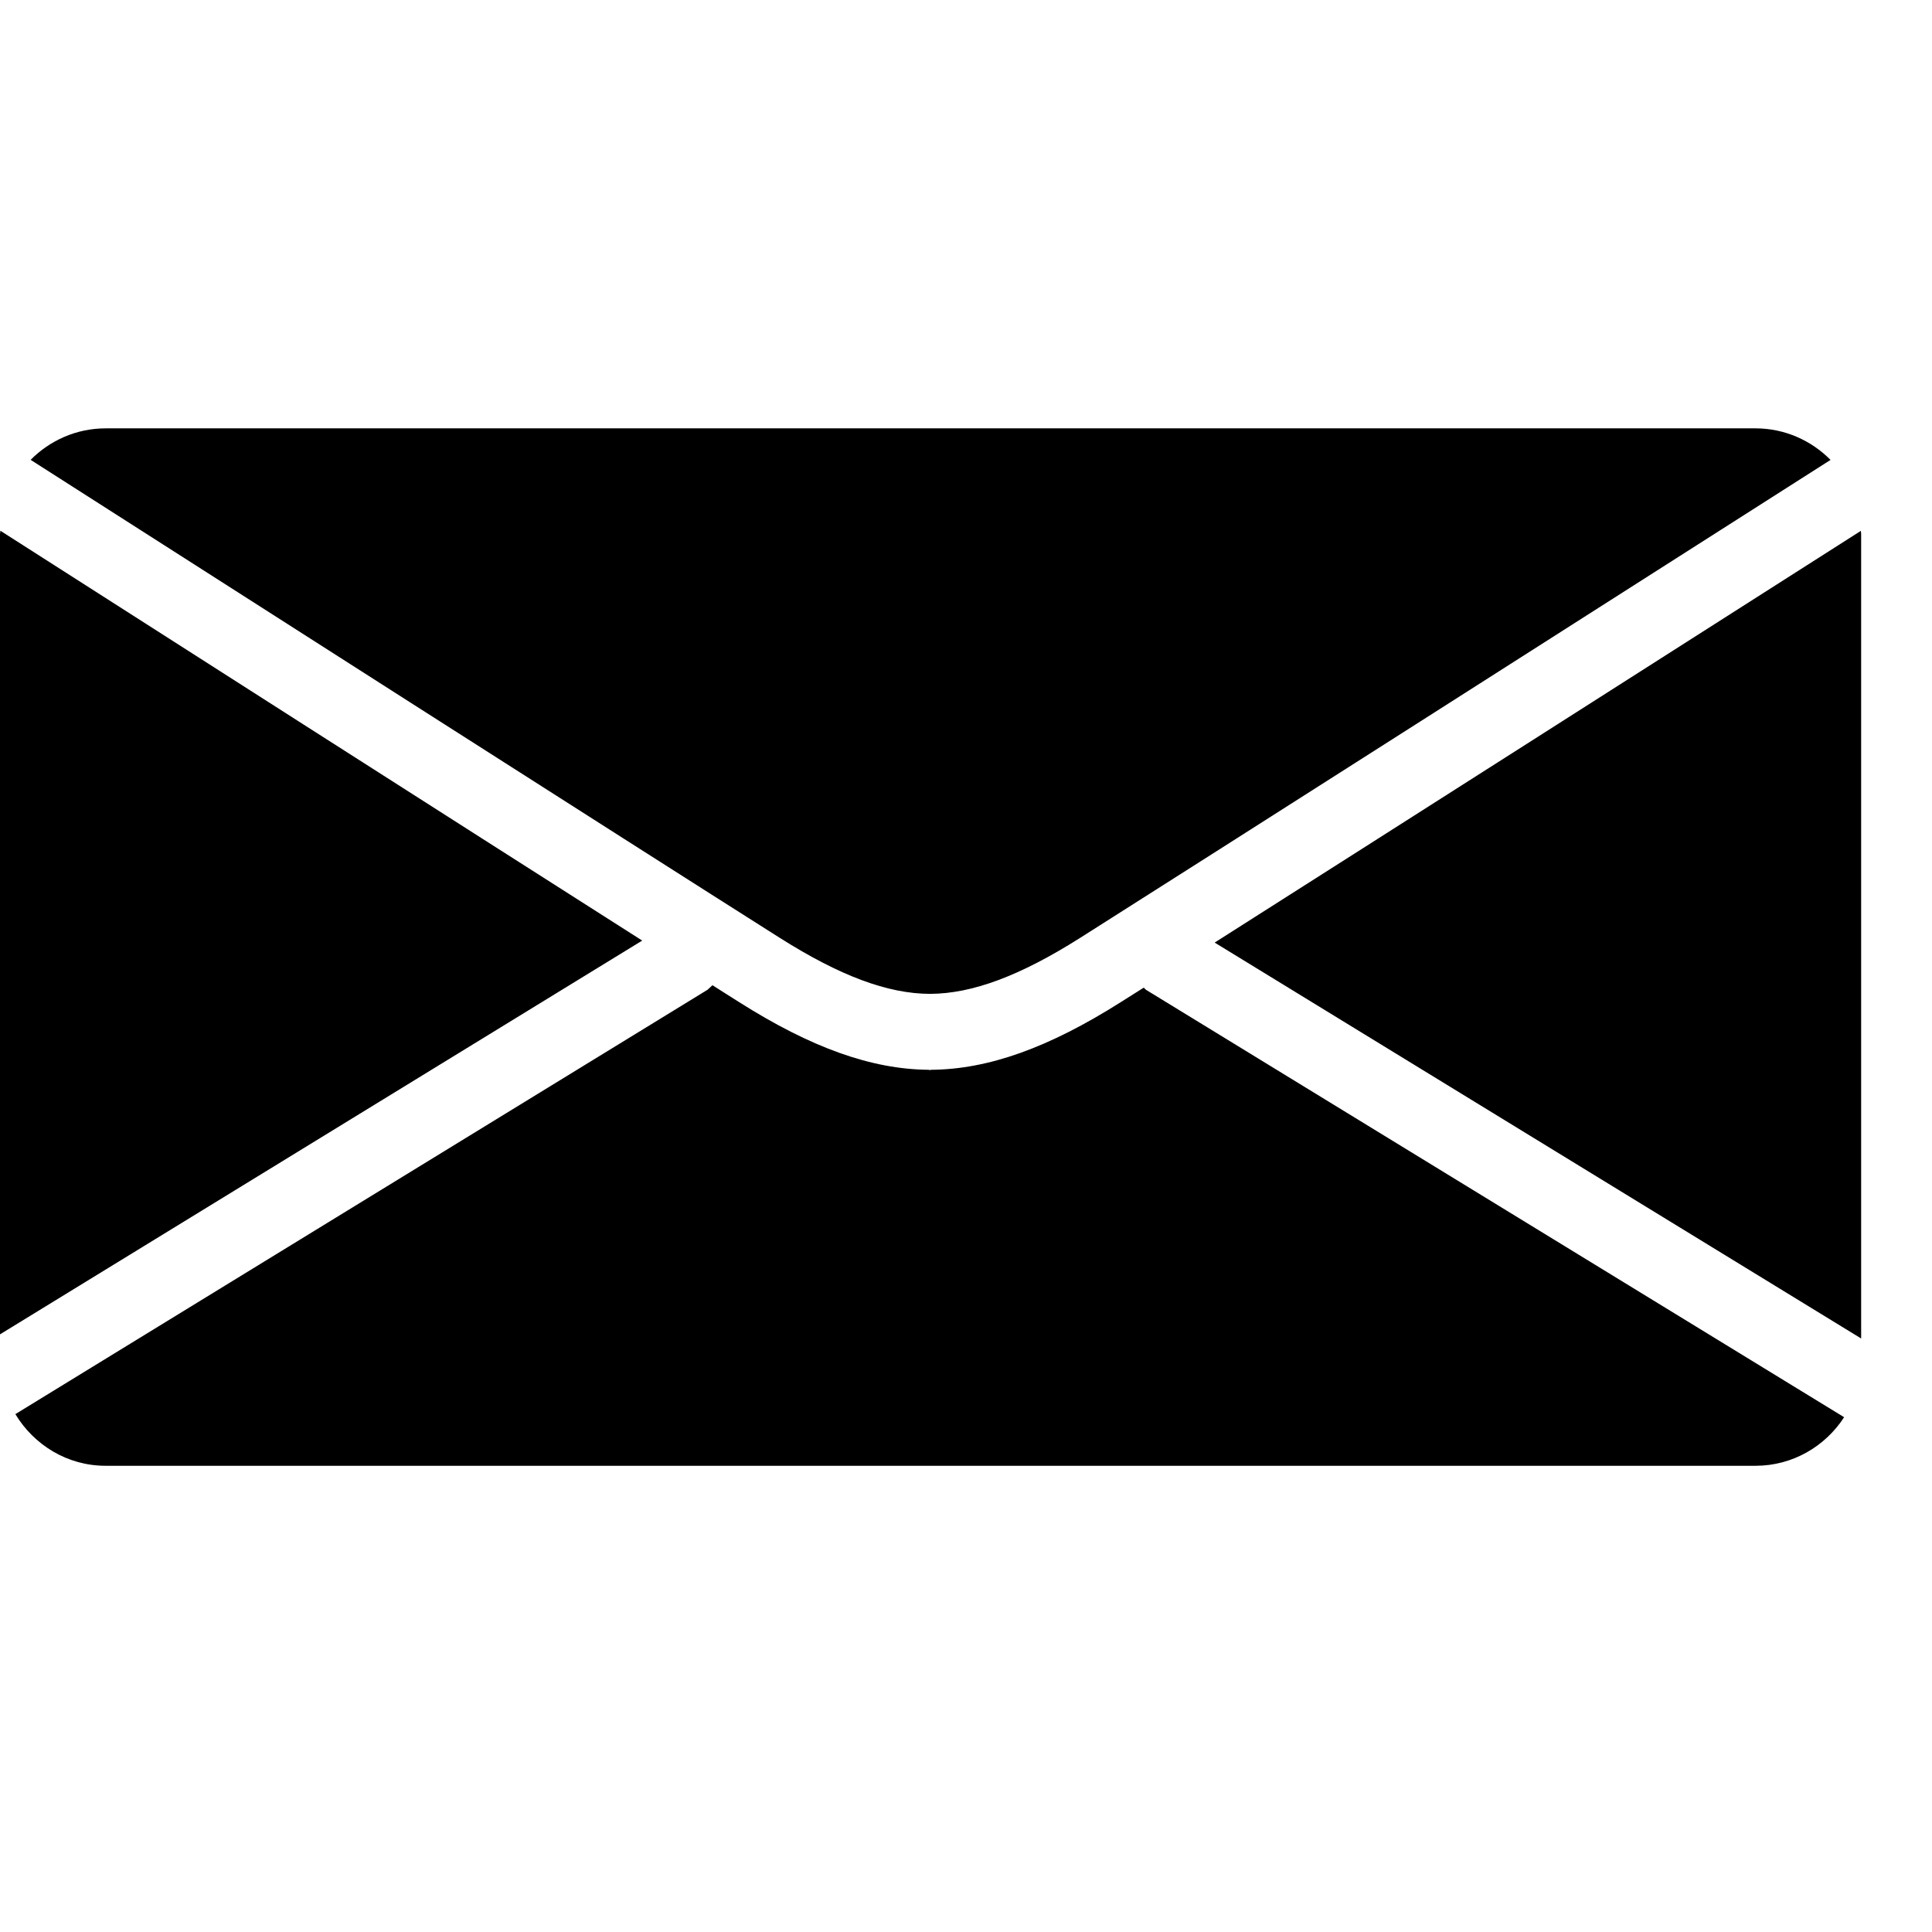 <svg width="64" height="64" viewBox="0 0 64 64" xmlns="http://www.w3.org/2000/svg"><title>05005emailcontctF</title><path d="M30.805 32.923c1.401-.005 2.982-.593 4.978-1.856 4.248-2.69 17.545-11.169 24.856-15.832-.635-.642-1.515-1.045-2.484-1.045h-54.656c-.969 0-1.849.401-2.484 1.043 5.288 3.383 19.959 12.76 24.815 15.834 1.996 1.263 3.577 1.851 4.975 1.856zm7.083-.206l-.759.479c-2.396 1.517-4.392 2.226-6.274 2.242l-.031.007-.019-.002-.017.002-.031-.007c-1.884-.017-3.878-.725-6.274-2.242l-.882-.559-.161.149-22.931 14.059c.614 1.019 1.719 1.711 2.989 1.711h54.656c1.23 0 2.311-.645 2.935-1.609l-23.13-14.161-.071-.069zm23.765 11.622v-26.65l-.009-.104c-6.025 3.842-15.756 10.048-21.407 13.639l21.416 13.115zm-61.641-26.759l-.012.109v26.513l21.274-13.044c-6.184-3.937-16.671-10.641-21.262-13.577z"/></svg>